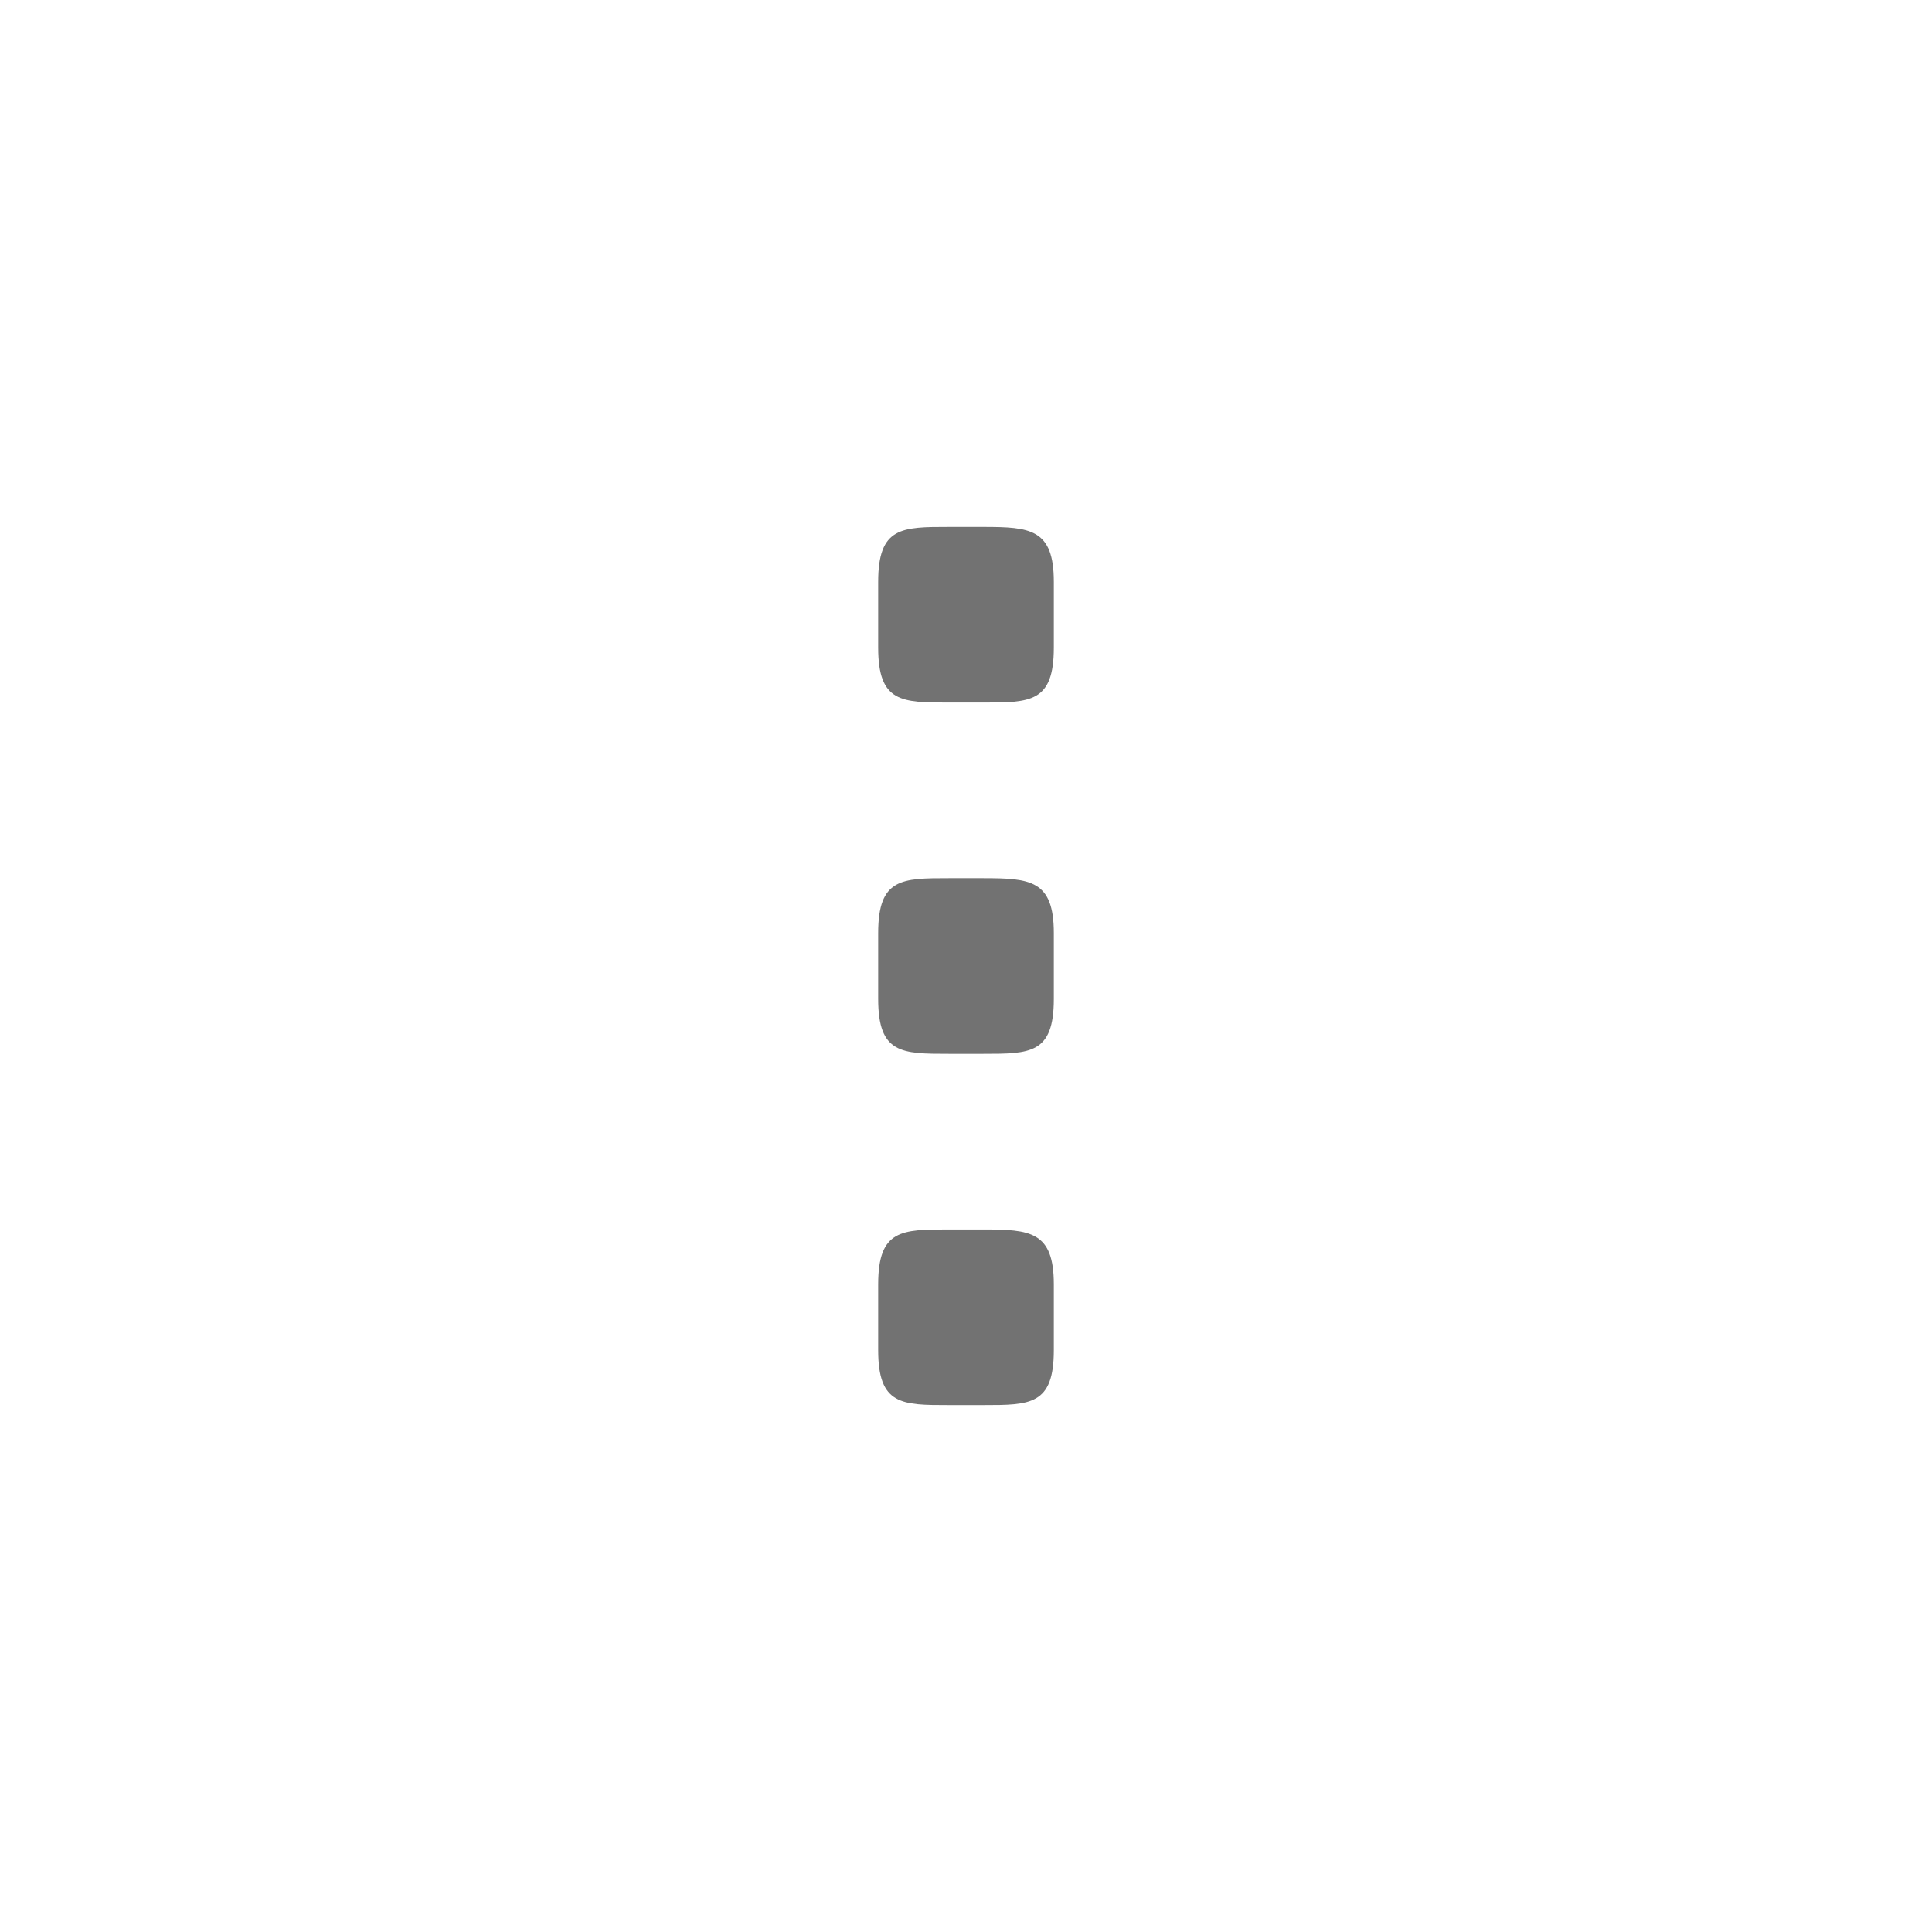 <svg xmlns="http://www.w3.org/2000/svg" width="22" height="22" version="1.1">  <defs>
  <style id="current-color-scheme" type="text/css">.ColorScheme-Text { color:#727272; } .ColorScheme-Highlight { color:#5294e2; }</style>
 </defs><g fill="#dfdfdf"><path d="M10.805 6C10.268 6 10 6 10 6.625v.75c0 .625.268.625.805.625h.39C11.732 8 12 8 12 7.375v-.75c0-.603-.268-.625-.805-.625zM10.805 10c-.537 0-.805 0-.805.625v.75c0 .625.268.625.805.625h.39c.537 0 .805 0 .805-.625v-.75c0-.603-.268-.625-.805-.625zM10.805 14c-.537 0-.805 0-.805.625v.75c0 .625.268.625.805.625h.39c.537 0 .805 0 .805-.625v-.75c0-.603-.268-.625-.805-.625z" style="fill:currentColor" class="ColorScheme-Text"/></g></svg>
